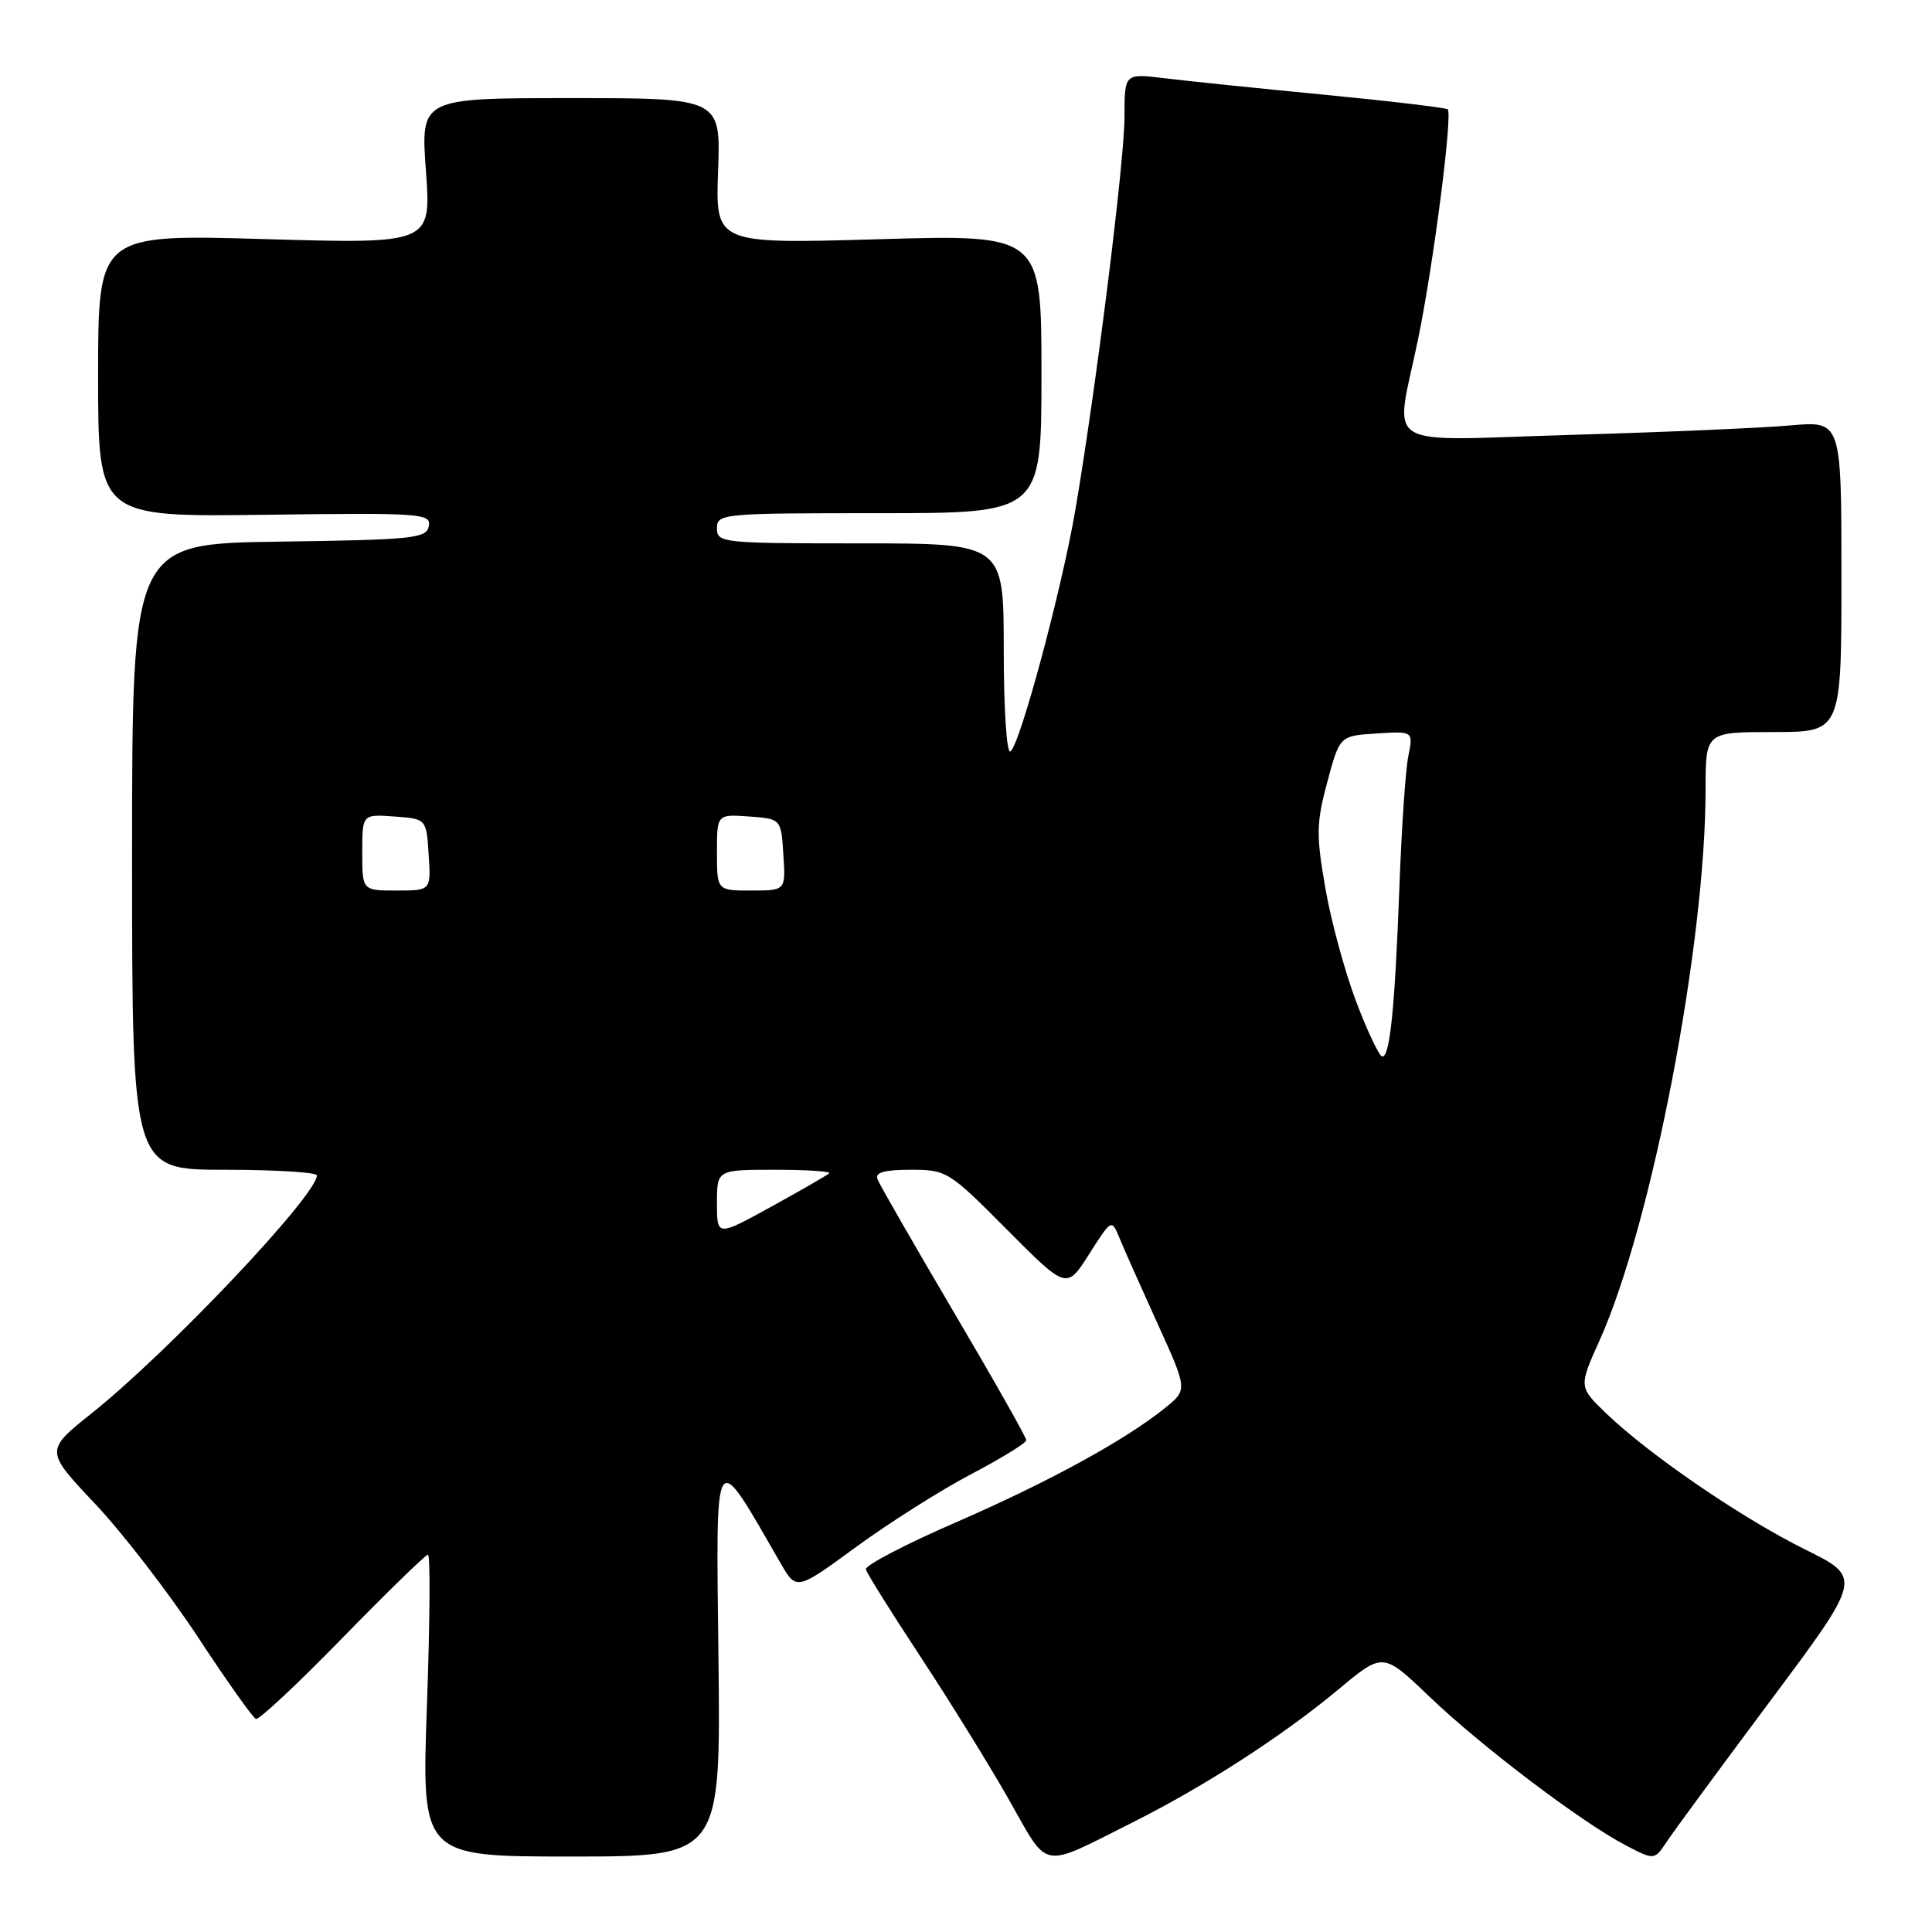 <?xml version="1.0" encoding="UTF-8" standalone="no"?>
<!DOCTYPE svg PUBLIC "-//W3C//DTD SVG 1.1//EN" "http://www.w3.org/Graphics/SVG/1.1/DTD/svg11.dtd" >
<svg xmlns="http://www.w3.org/2000/svg" xmlns:xlink="http://www.w3.org/1999/xlink" version="1.1" viewBox="0 0 256 256">
 <g >
 <path fill="currentColor"
d=" M 150.15 241.44 C 159.69 236.65 170.02 229.97 177.38 223.83 C 183.26 218.93 183.26 218.93 189.38 224.79 C 196.22 231.35 209.55 241.45 215.39 244.50 C 219.21 246.50 219.21 246.50 220.86 244.03 C 221.76 242.66 227.96 234.24 234.63 225.30 C 246.75 209.05 246.75 209.05 239.18 205.31 C 230.85 201.19 218.54 192.77 212.84 187.29 C 209.18 183.77 209.18 183.77 211.97 177.57 C 218.88 162.17 226.00 125.11 226.00 104.54 C 226.00 97.00 226.00 97.00 235.00 97.00 C 244.00 97.00 244.00 97.00 244.00 76.38 C 244.00 55.77 244.00 55.77 237.25 56.37 C 233.54 56.70 220.49 57.27 208.25 57.62 C 182.40 58.38 184.83 59.91 187.92 44.86 C 189.95 34.97 192.50 15.16 191.83 14.49 C 191.61 14.28 184.25 13.40 175.47 12.55 C 166.68 11.70 157.14 10.72 154.25 10.36 C 149.00 9.72 149.00 9.72 149.00 15.51 C 149.00 21.41 145.20 51.72 142.47 67.68 C 140.65 78.26 135.12 98.81 133.88 99.57 C 133.39 99.88 133.00 93.93 133.00 86.06 C 133.00 72.00 133.00 72.00 114.00 72.00 C 95.67 72.00 95.00 71.93 95.00 70.00 C 95.00 68.06 95.67 68.00 116.50 68.00 C 138.00 68.00 138.00 68.00 138.00 49.54 C 138.00 31.07 138.00 31.07 116.40 31.70 C 94.80 32.32 94.80 32.32 95.15 22.66 C 95.50 13.00 95.50 13.00 75.61 13.00 C 55.73 13.00 55.73 13.00 56.44 22.66 C 57.14 32.32 57.14 32.32 35.07 31.68 C 13.00 31.04 13.00 31.04 13.00 49.77 C 13.00 68.50 13.00 68.50 35.08 68.21 C 55.83 67.94 57.14 68.03 56.82 69.71 C 56.50 71.35 54.78 71.52 36.99 71.77 C 17.50 72.04 17.50 72.04 17.50 113.52 C 17.50 155.00 17.50 155.00 29.75 155.00 C 36.49 155.00 42.00 155.34 41.99 155.75 C 41.96 158.41 22.41 179.06 12.23 187.20 C 5.95 192.21 5.95 192.21 12.57 199.23 C 16.21 203.08 22.34 211.03 26.19 216.87 C 30.03 222.72 33.51 227.62 33.91 227.77 C 34.31 227.92 39.48 223.09 45.39 217.02 C 51.30 210.96 56.40 206.00 56.71 206.00 C 57.03 206.00 56.97 215.00 56.57 226.00 C 55.86 246.00 55.86 246.00 75.68 246.00 C 95.50 246.00 95.50 246.00 95.20 219.75 C 94.87 190.96 94.46 191.58 103.43 207.13 C 105.53 210.77 105.53 210.77 113.48 204.95 C 117.86 201.75 124.71 197.42 128.71 195.32 C 132.71 193.22 135.98 191.20 135.99 190.84 C 136.00 190.48 131.67 182.83 126.37 173.84 C 121.08 164.85 116.53 156.94 116.27 156.25 C 115.92 155.36 117.17 155.00 120.67 155.00 C 125.43 155.00 125.73 155.18 133.44 162.94 C 141.33 170.87 141.33 170.87 144.31 166.19 C 147.28 161.52 147.29 161.51 148.32 164.00 C 148.88 165.38 151.15 170.47 153.35 175.32 C 157.36 184.14 157.36 184.14 154.43 186.52 C 149.15 190.80 138.89 196.41 126.59 201.75 C 119.94 204.64 114.60 207.43 114.73 207.95 C 114.86 208.47 118.09 213.63 121.90 219.42 C 125.71 225.20 130.99 233.73 133.63 238.36 C 139.08 247.95 137.68 247.69 150.15 241.44 Z  M 95.00 159.42 C 95.00 155.00 95.00 155.00 102.67 155.00 C 106.88 155.00 110.12 155.21 109.87 155.47 C 109.61 155.72 106.16 157.71 102.20 159.89 C 95.00 163.85 95.00 163.85 95.00 159.42 Z  M 179.71 132.75 C 178.20 128.76 176.34 121.95 175.60 117.60 C 174.39 110.61 174.42 109.00 175.88 103.60 C 177.52 97.50 177.52 97.50 182.40 97.19 C 187.27 96.88 187.27 96.88 186.61 100.19 C 186.24 102.01 185.71 109.80 185.43 117.50 C 184.83 133.52 184.18 140.00 183.17 140.00 C 182.78 140.00 181.22 136.74 179.71 132.75 Z  M 48.00 112.94 C 48.00 107.89 48.00 107.89 52.25 108.19 C 56.50 108.50 56.50 108.50 56.80 113.25 C 57.11 118.00 57.11 118.00 52.55 118.00 C 48.00 118.00 48.00 118.00 48.00 112.94 Z  M 95.00 112.94 C 95.00 107.89 95.00 107.89 99.25 108.19 C 103.50 108.50 103.50 108.50 103.80 113.25 C 104.11 118.00 104.11 118.00 99.55 118.00 C 95.00 118.00 95.00 118.00 95.00 112.94 Z "/>
</g>
</svg>